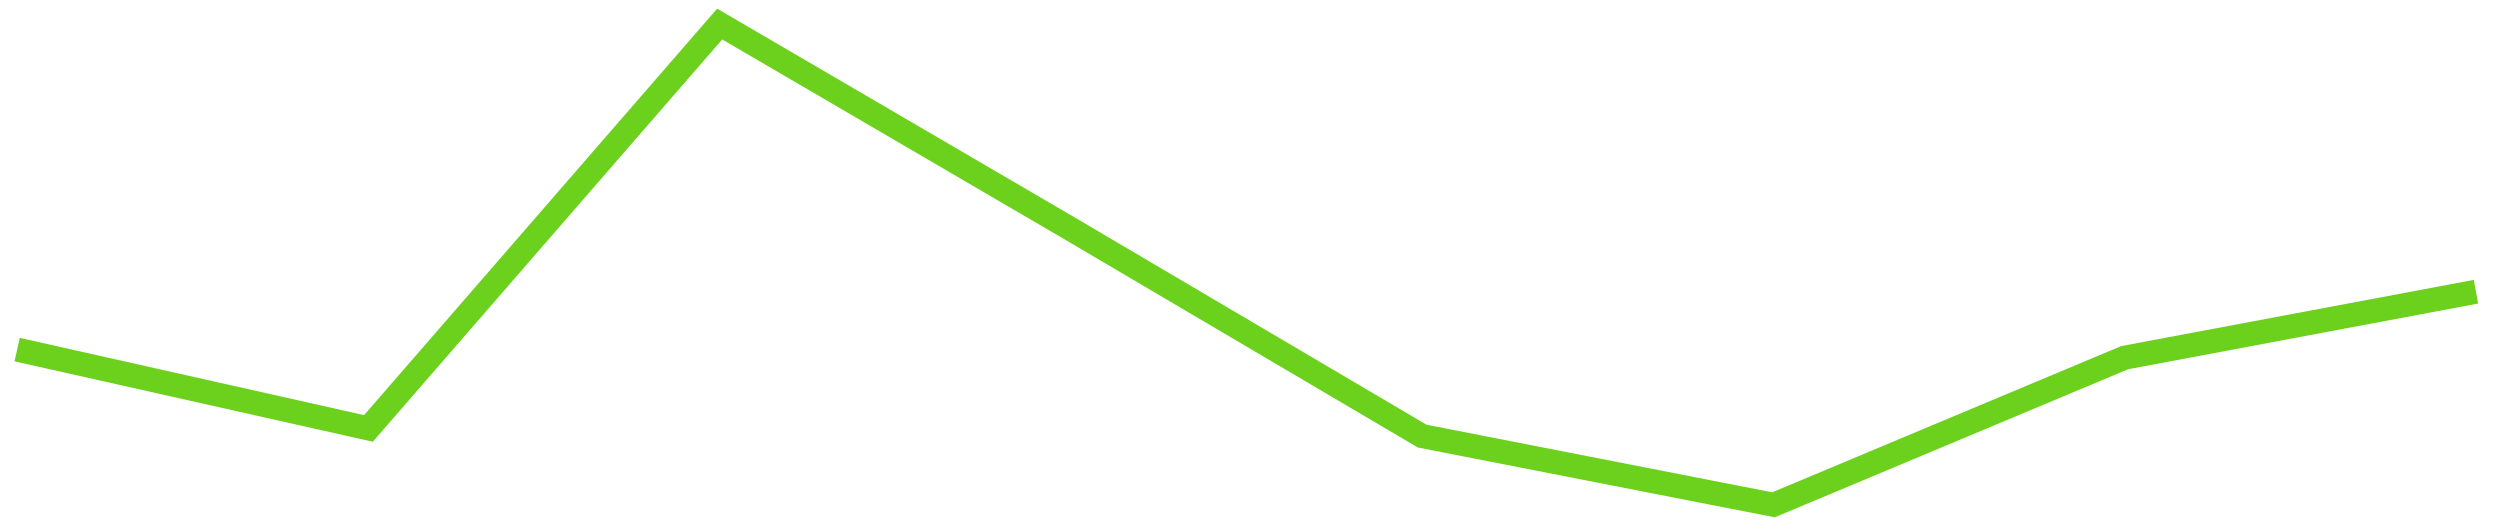 <svg width="104" height="22" viewBox="0 0 104 22" fill="none" xmlns="http://www.w3.org/2000/svg">
    <path d="M0.714 14.544L15.327 17.823L29.939 1L44.551 9.533L59.163 18.142L73.776 21L88.388 14.878L103 12.135" stroke="#6CD11C"/>
</svg>
